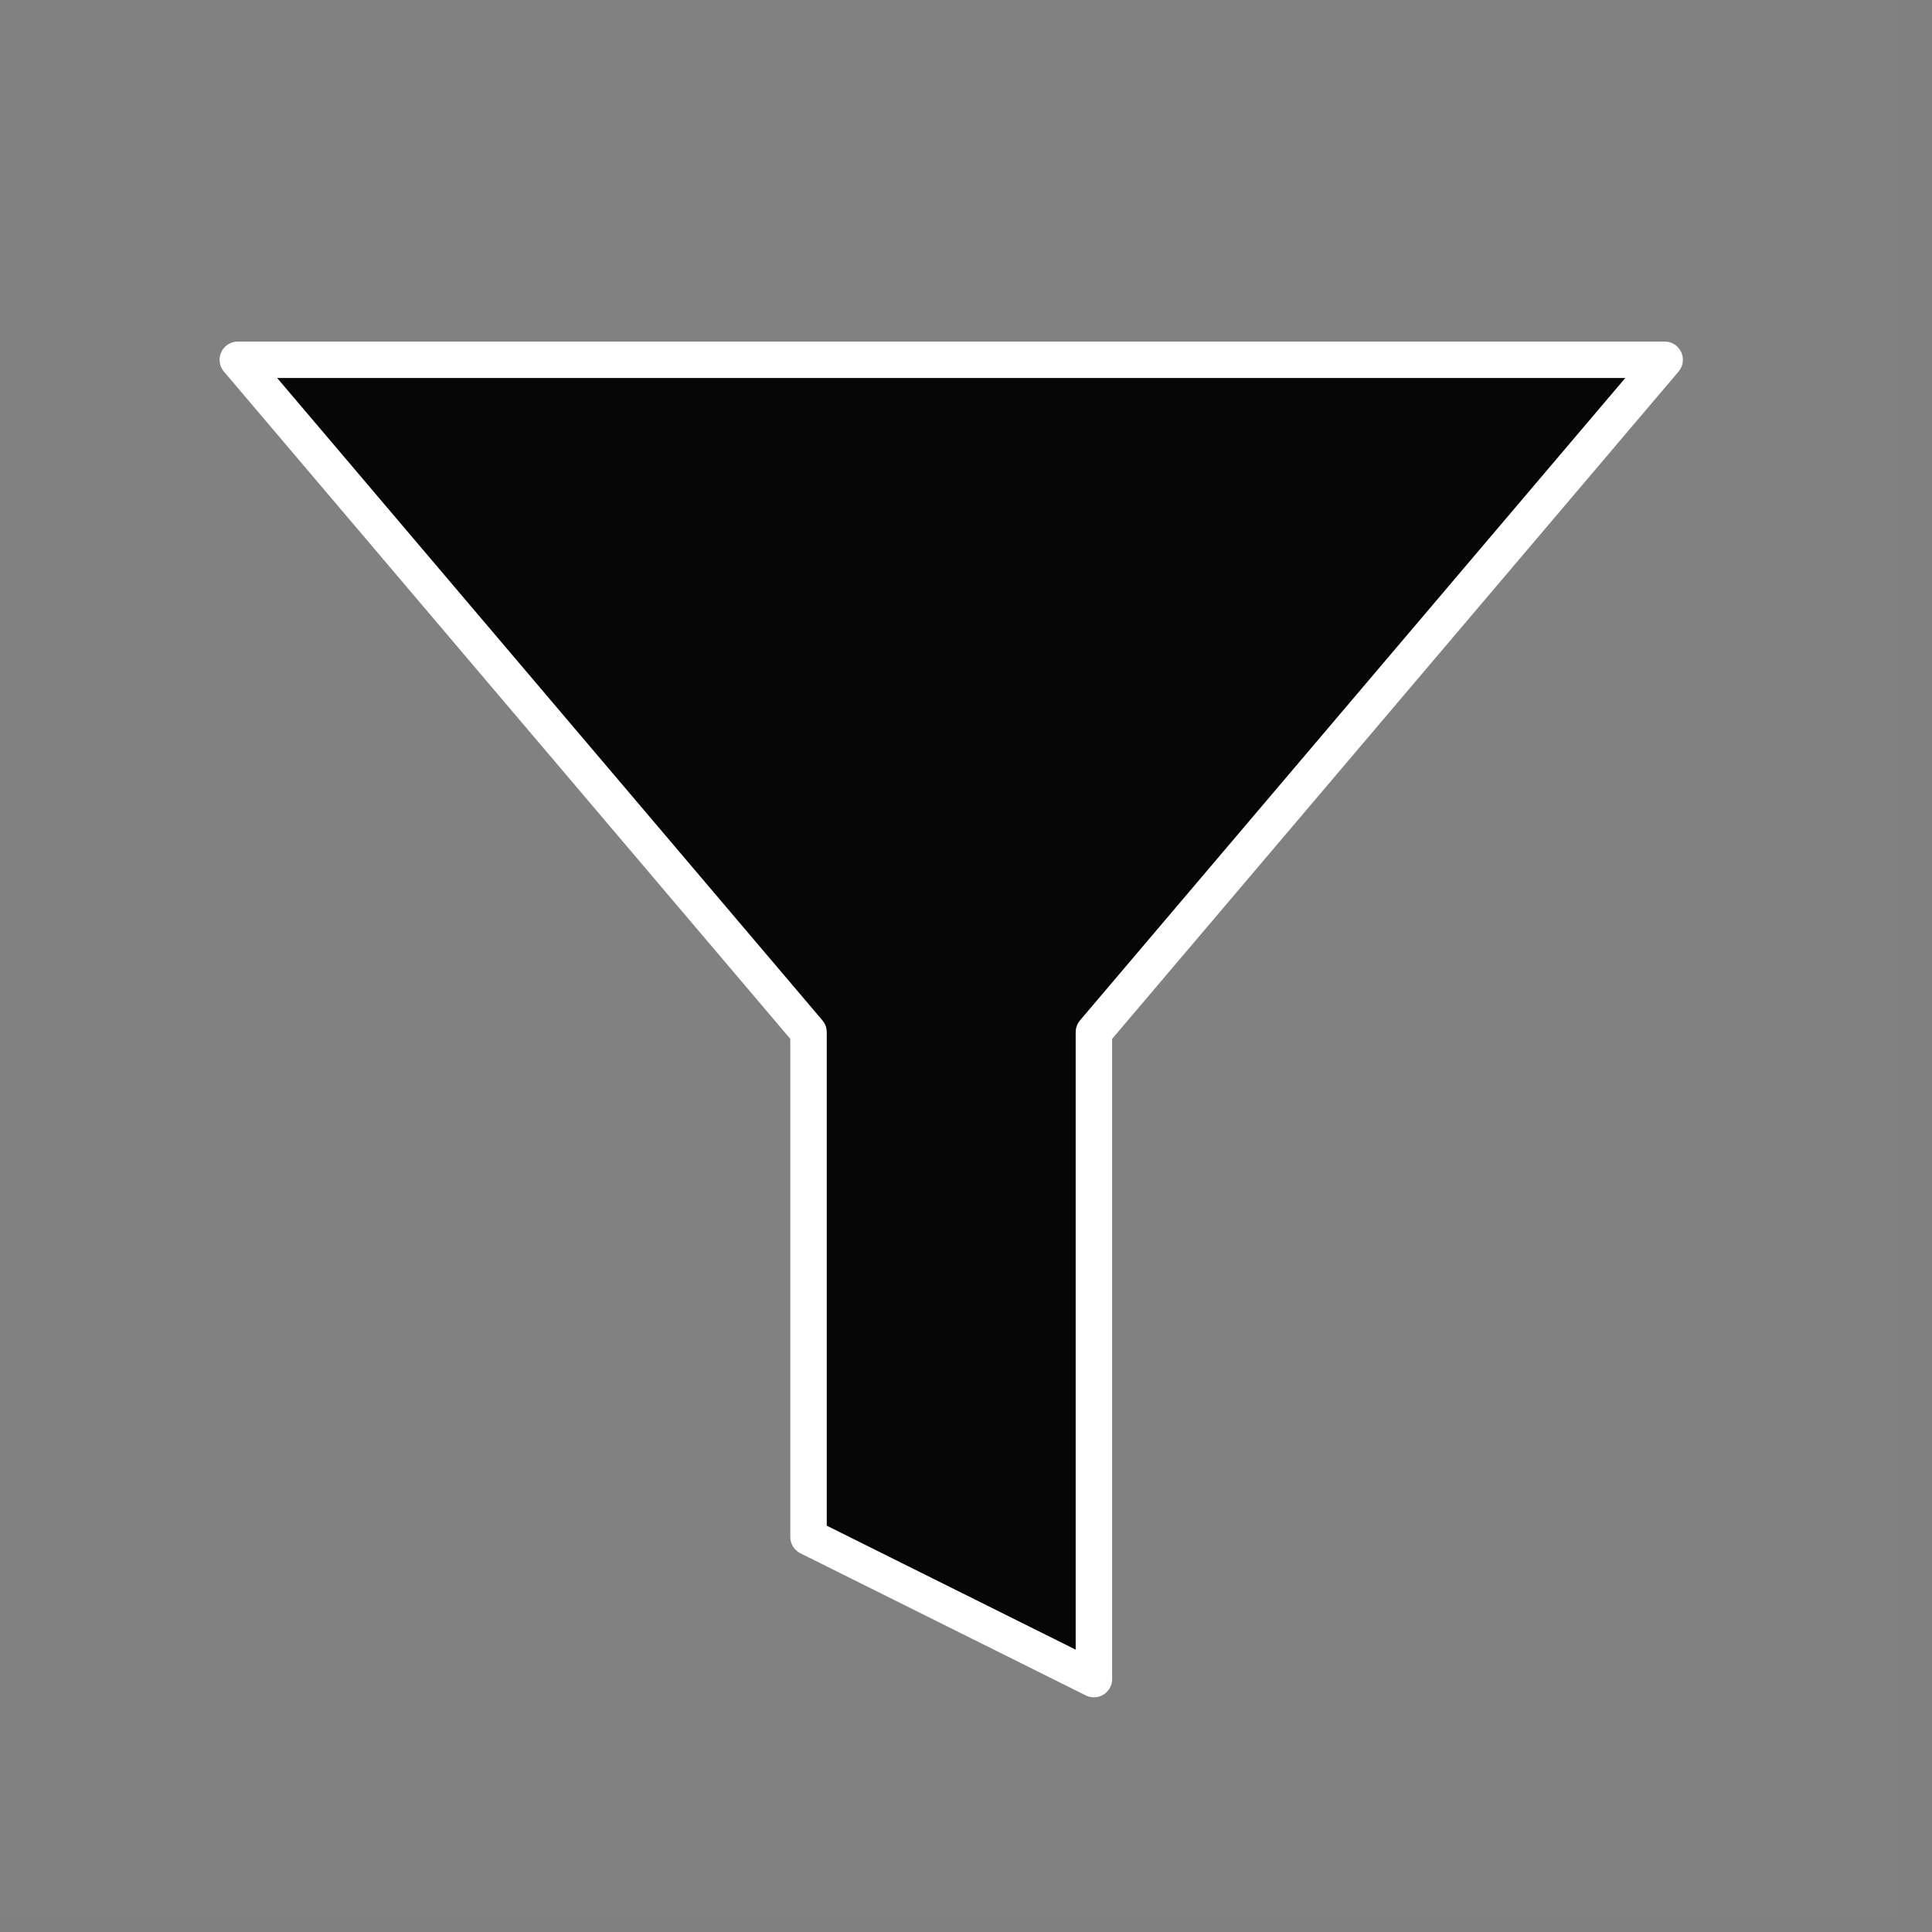 <svg width="53" height="53" viewBox="0 0 53 53" fill="none" xmlns="http://www.w3.org/2000/svg">
<rect x="0" y="0" width="53" height="53" fill="#808080" stroke="none"/>
<path fill-rule="evenodd" clip-rule="evenodd" d="M0 0H52.189V52.643H0V0Z" fill="white" fill-opacity="0.01"/>
<path d="M6.524 9.87L22.18 28.315V42.163L30.009 46.062V28.315L45.666 9.87H6.524Z" fill="#070606" stroke="white" stroke-linejoin="round"/>
</svg>
